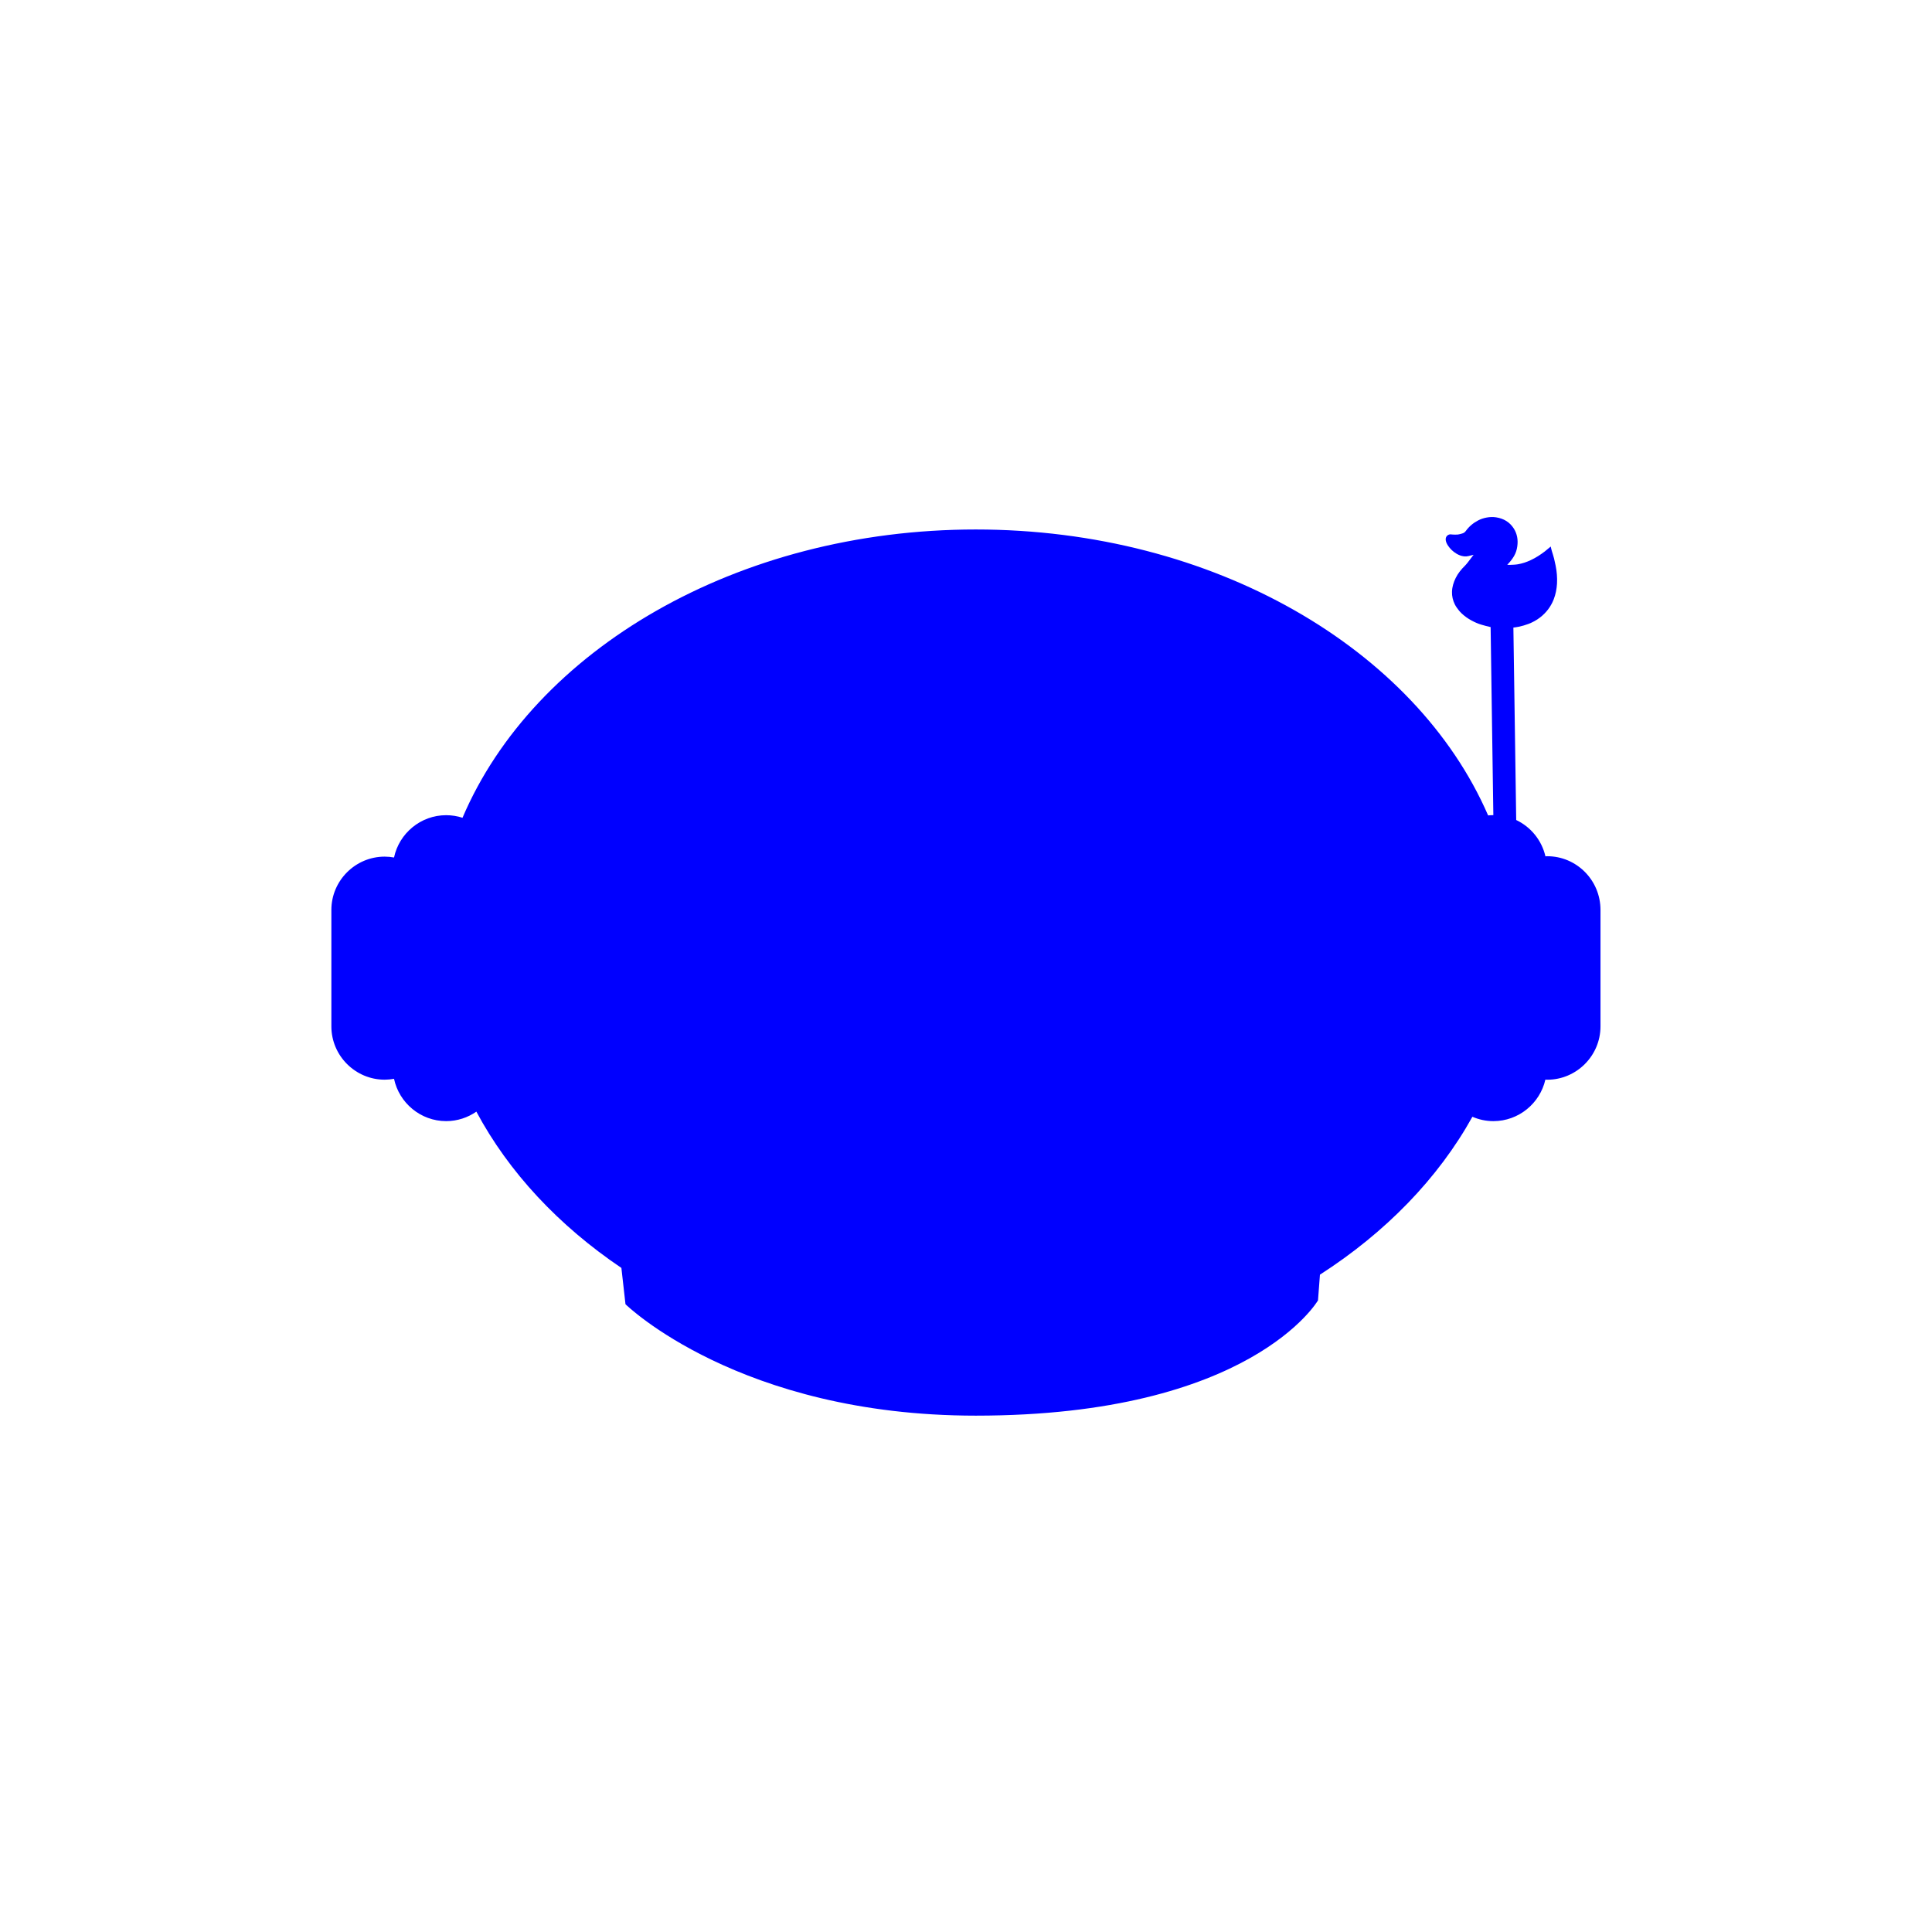 <?xml version="1.0" encoding="utf-8"?>
<!-- Generator: Adobe Illustrator 23.0.1, SVG Export Plug-In . SVG Version: 6.00 Build 0)  -->
<svg version="1.1" id="Layer_1" xmlns="http://www.w3.org/2000/svg" xmlns:xlink="http://www.w3.org/1999/xlink" x="0px" y="0px"
	 viewBox="0 0 425.2 425.2" style="enable-background:new 0 0 425.2 425.2;" xml:space="preserve">
<style type="text/css">
	.st0{fill:none;stroke:#FFFFFF;stroke-miterlimit:10;}
	.st1{fill:#0000FF;}
	.st2{fill:#FF0000;}
	.st3{fill:#00FF00;}
</style>
<path class="st1" d="M340.52,188.44L340.52,188.44c-0.14,0-0.27,0.02-0.4,0.02c-0.81-3.54-3.22-6.47-6.43-7.99l-0.62-42.35
	c0.4-0.05,0.8-0.11,1.19-0.19c0.72-0.15,1.42-0.35,2.11-0.61c0.92-0.35,1.77-0.81,2.55-1.41c1.38-1.06,2.4-2.4,3.03-4.02
	c0.43-1.11,0.65-2.27,0.72-3.45c0.07-1.33-0.04-2.64-0.3-3.94c-0.11-0.53-0.22-1.07-0.35-1.59c-0.15-0.57-0.33-1.13-0.5-1.68
	c-0.1-0.32-0.23-0.95-0.23-0.95s-1.11,0.93-1.28,1.06c-0.97,0.74-1.98,1.4-3.09,1.92c-0.92,0.44-1.88,0.76-2.88,0.93
	c-0.59,0.1-1.19,0.1-1.79,0.13c-0.16,0.01-0.33-0.01-0.53-0.02c0.07-0.08,0.12-0.13,0.16-0.17c0.51-0.54,0.97-1.12,1.34-1.76
	c0.38-0.66,0.61-1.38,0.71-2.13c0.2-1.42-0.02-2.76-0.8-3.97c-0.9-1.39-2.22-2.15-3.83-2.41c-0.7-0.11-1.4-0.09-2.1,0.04
	c-0.68,0.12-1.33,0.34-1.93,0.66c-1.07,0.56-1.97,1.33-2.68,2.31c-0.21,0.29-0.48,0.46-0.81,0.55c-0.31,0.08-0.61,0.19-0.92,0.22
	c-0.4,0.04-0.8,0.02-1.2,0c-0.25-0.02-0.5-0.08-0.75,0.01c-0.61,0.22-0.8,0.74-0.72,1.28c0.07,0.43,0.26,0.8,0.49,1.15
	c0.48,0.72,1.09,1.3,1.83,1.75c0.52,0.32,1.08,0.54,1.68,0.61c0.34,0.04,0.67,0.02,0.99-0.06l1.13-0.28l-1.3,1.71
	c-0.18,0.22-0.36,0.45-0.56,0.65c-0.83,0.82-1.57,1.7-2.08,2.75c-0.47,0.96-0.78,1.95-0.81,3.03c-0.03,0.97,0.19,1.89,0.62,2.77
	c0.26,0.52,0.61,0.98,0.97,1.43c0.09,0.11,0.19,0.2,0.28,0.3c0.05,0.06,0.18,0.19,0.21,0.22c0.66,0.63,1.4,1.16,2.2,1.59
	c0.7,0.38,1.43,0.71,2.19,0.93c0.67,0.19,1.35,0.39,2.03,0.53l0.6,41.39c-0.39,0-0.77,0.02-1.15,0.06
	c-15.89-36.59-60.36-62.93-112.75-62.93c-52.63,0-97.28,26.59-112.97,63.45c-1.13-0.37-2.34-0.57-3.6-0.57
	c-5.62,0-10.35,4.01-11.47,9.31c-0.67-0.12-1.36-0.19-2.06-0.19h0c-6.45,0-11.73,5.28-11.73,11.73v25.63
	c0,6.45,5.28,11.73,11.73,11.73h0c0.7,0,1.39-0.07,2.06-0.19c1.12,5.3,5.85,9.31,11.47,9.31c2.47,0,4.76-0.78,6.65-2.09
	c7.12,13.33,18.12,25.08,31.92,34.4l0.9,7.99c0,0,24.99,24.52,77.1,24.52c60.62,0,75.31-25.37,75.31-25.37l0.43-5.66
	c14.45-9.29,26.02-21.18,33.55-34.75c1.42,0.62,2.99,0.96,4.63,0.96l0,0c5.56,0,10.24-3.92,11.43-9.13c0.14,0,0.27,0.02,0.4,0.02h0
	c6.45,0,11.73-5.28,11.73-11.73v-25.63C352.25,193.72,346.98,188.44,340.52,188.44z"/>
</svg>
